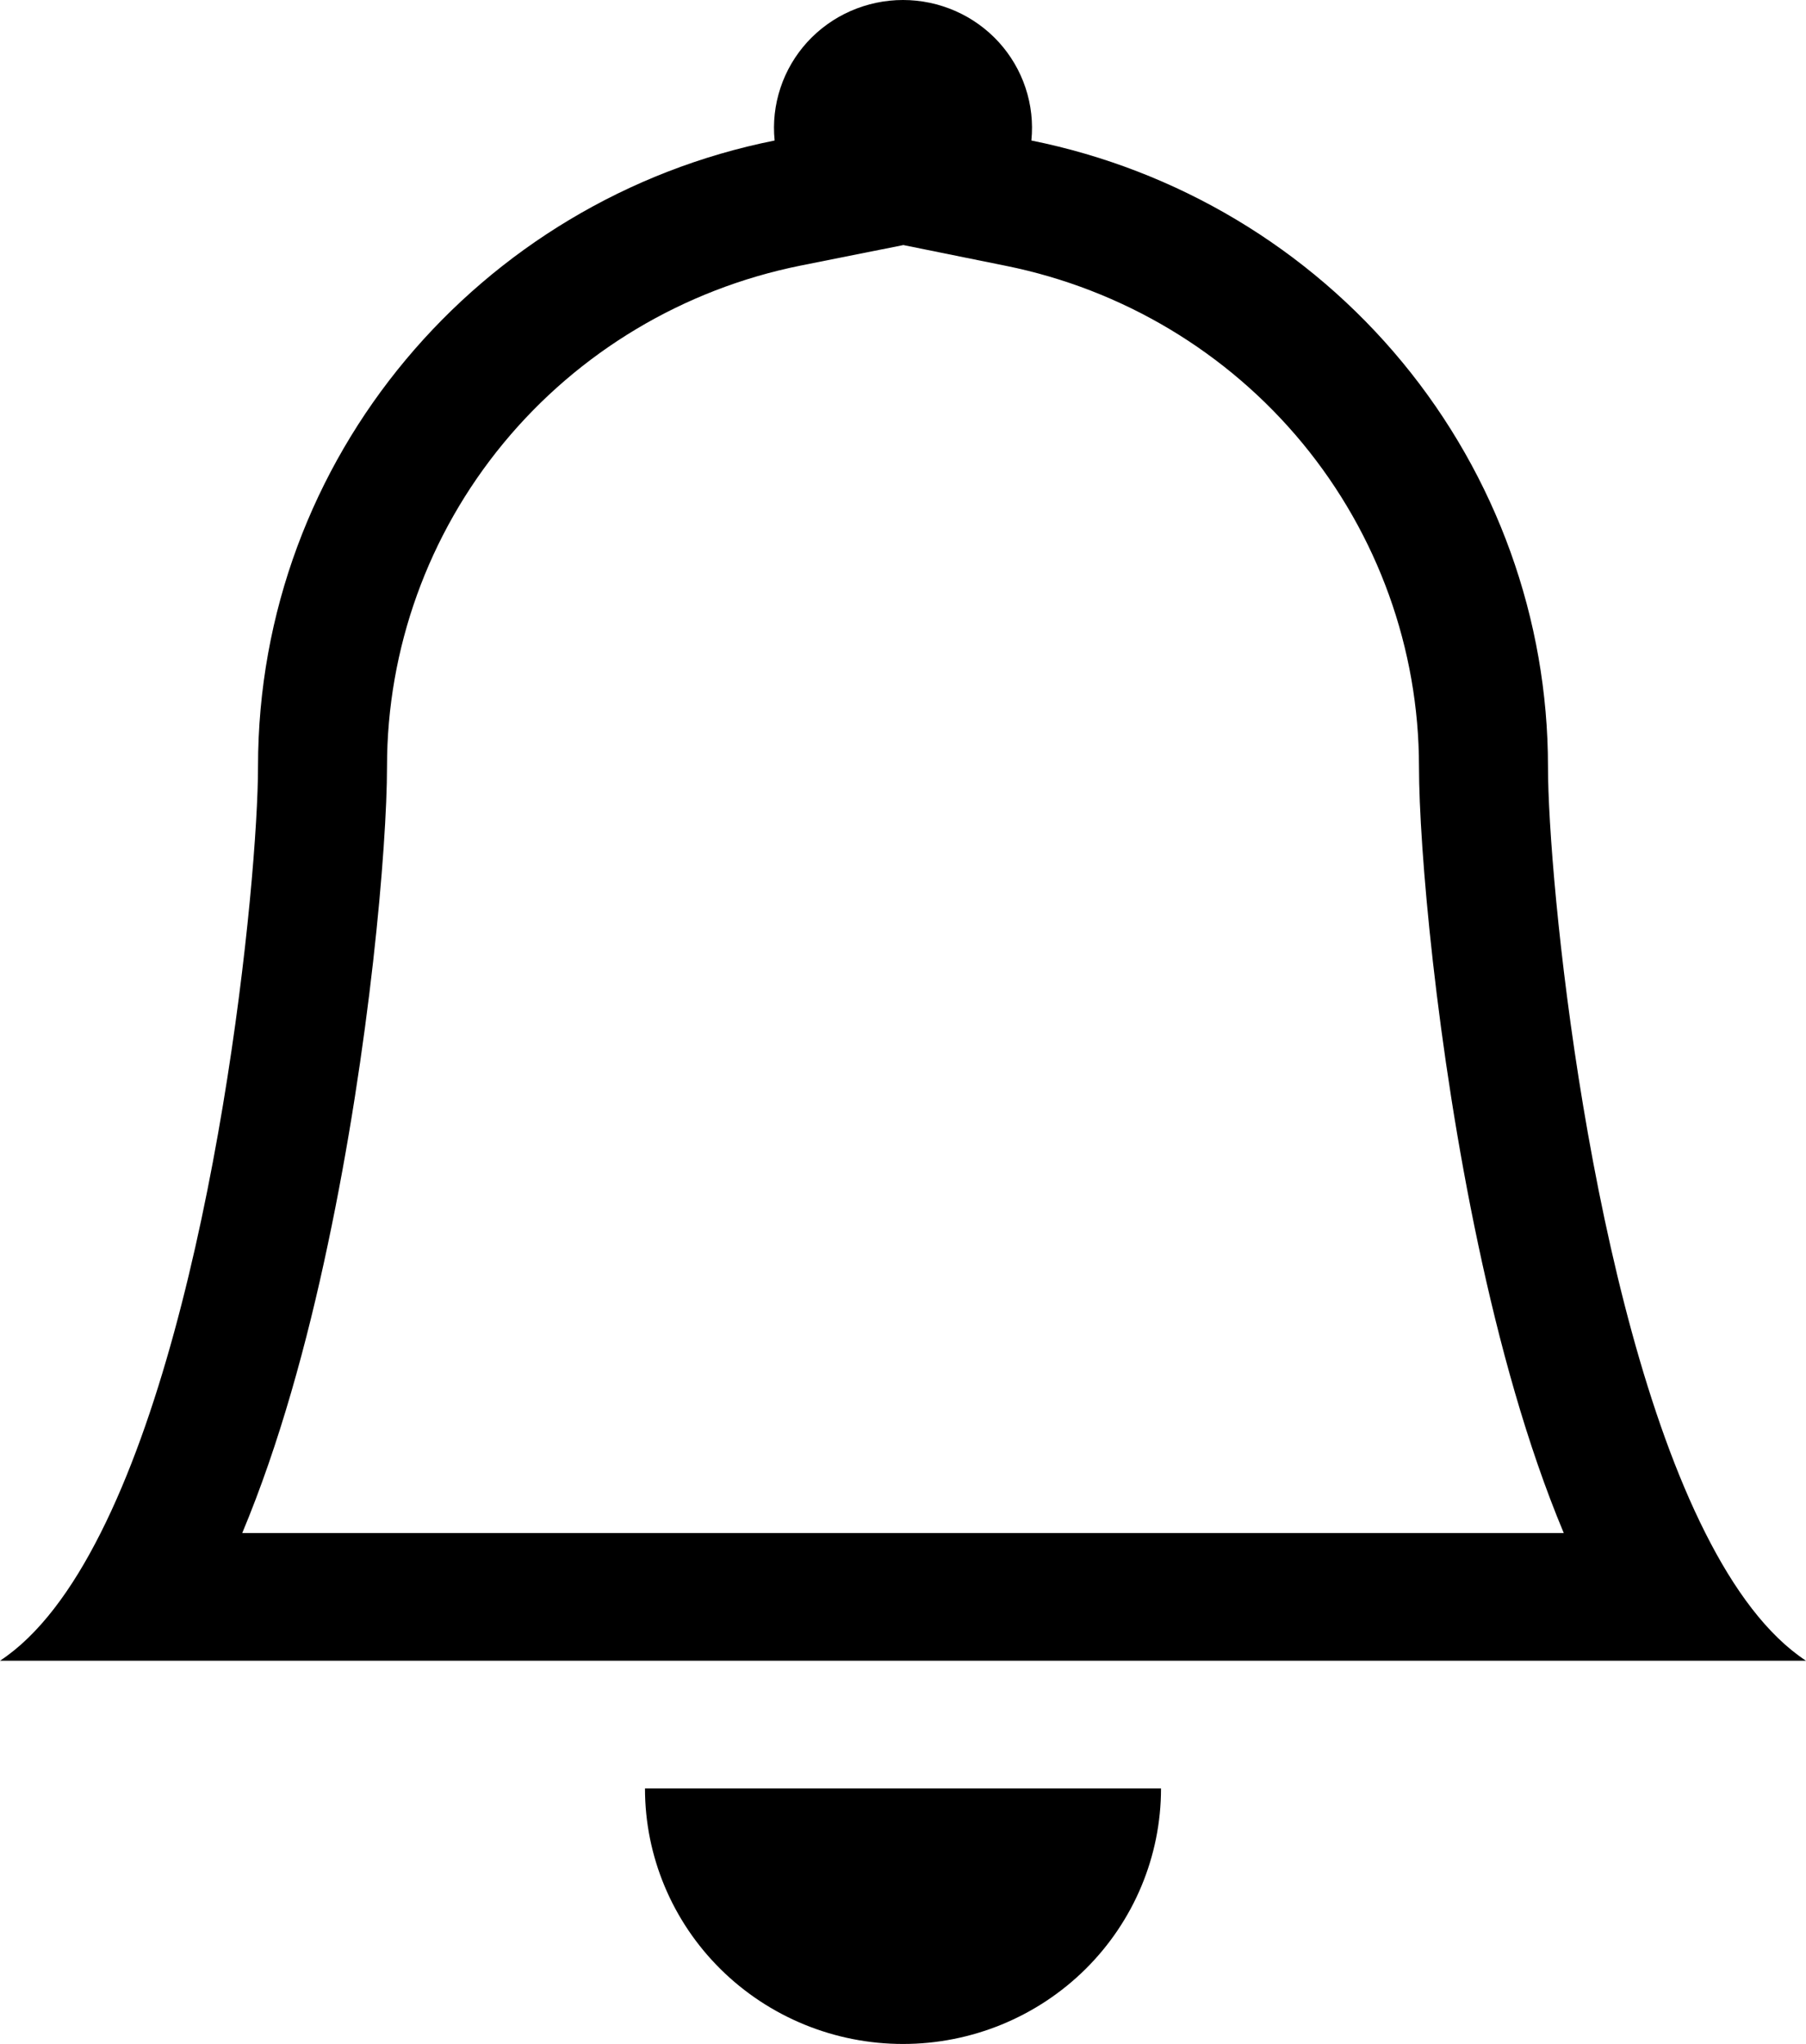 <svg width="38" height="43" viewBox="0 0 38 43" fill="none" xmlns="http://www.w3.org/2000/svg">
<path d="M19 43C20.44 43 21.82 42.434 22.839 41.426C23.857 40.418 24.429 39.051 24.429 37.625H13.571C13.571 39.051 14.143 40.418 15.161 41.426C16.18 42.434 17.56 43 19 43ZM19 5.157L16.837 5.589C14.383 6.084 12.177 7.404 10.593 9.324C9.009 11.244 8.143 13.647 8.143 16.127C8.143 17.814 7.779 22.031 6.897 26.183C6.463 28.244 5.876 30.391 5.097 32.251H32.903C32.124 30.391 31.54 28.246 31.103 26.183C30.221 22.031 29.857 17.814 29.857 16.127C29.856 13.648 28.99 11.245 27.406 9.325C25.822 7.406 23.617 6.087 21.163 5.592L19 5.154V5.157ZM35.883 32.251C36.488 33.452 37.188 34.403 38 34.938H0C0.812 34.403 1.512 33.452 2.117 32.251C4.56 27.413 5.429 18.491 5.429 16.127C5.429 9.623 10.097 4.195 16.299 2.956C16.261 2.582 16.303 2.205 16.422 1.848C16.54 1.491 16.733 1.163 16.987 0.884C17.242 0.606 17.552 0.383 17.899 0.231C18.246 0.079 18.621 0 19 0C19.379 0 19.754 0.079 20.101 0.231C20.448 0.383 20.758 0.606 21.013 0.884C21.267 1.163 21.46 1.491 21.578 1.848C21.697 2.205 21.739 2.582 21.701 2.956C24.769 3.574 27.527 5.222 29.508 7.622C31.489 10.023 32.571 13.027 32.571 16.127C32.571 18.491 33.44 27.413 35.883 32.251Z" fill="black"/>
</svg>
